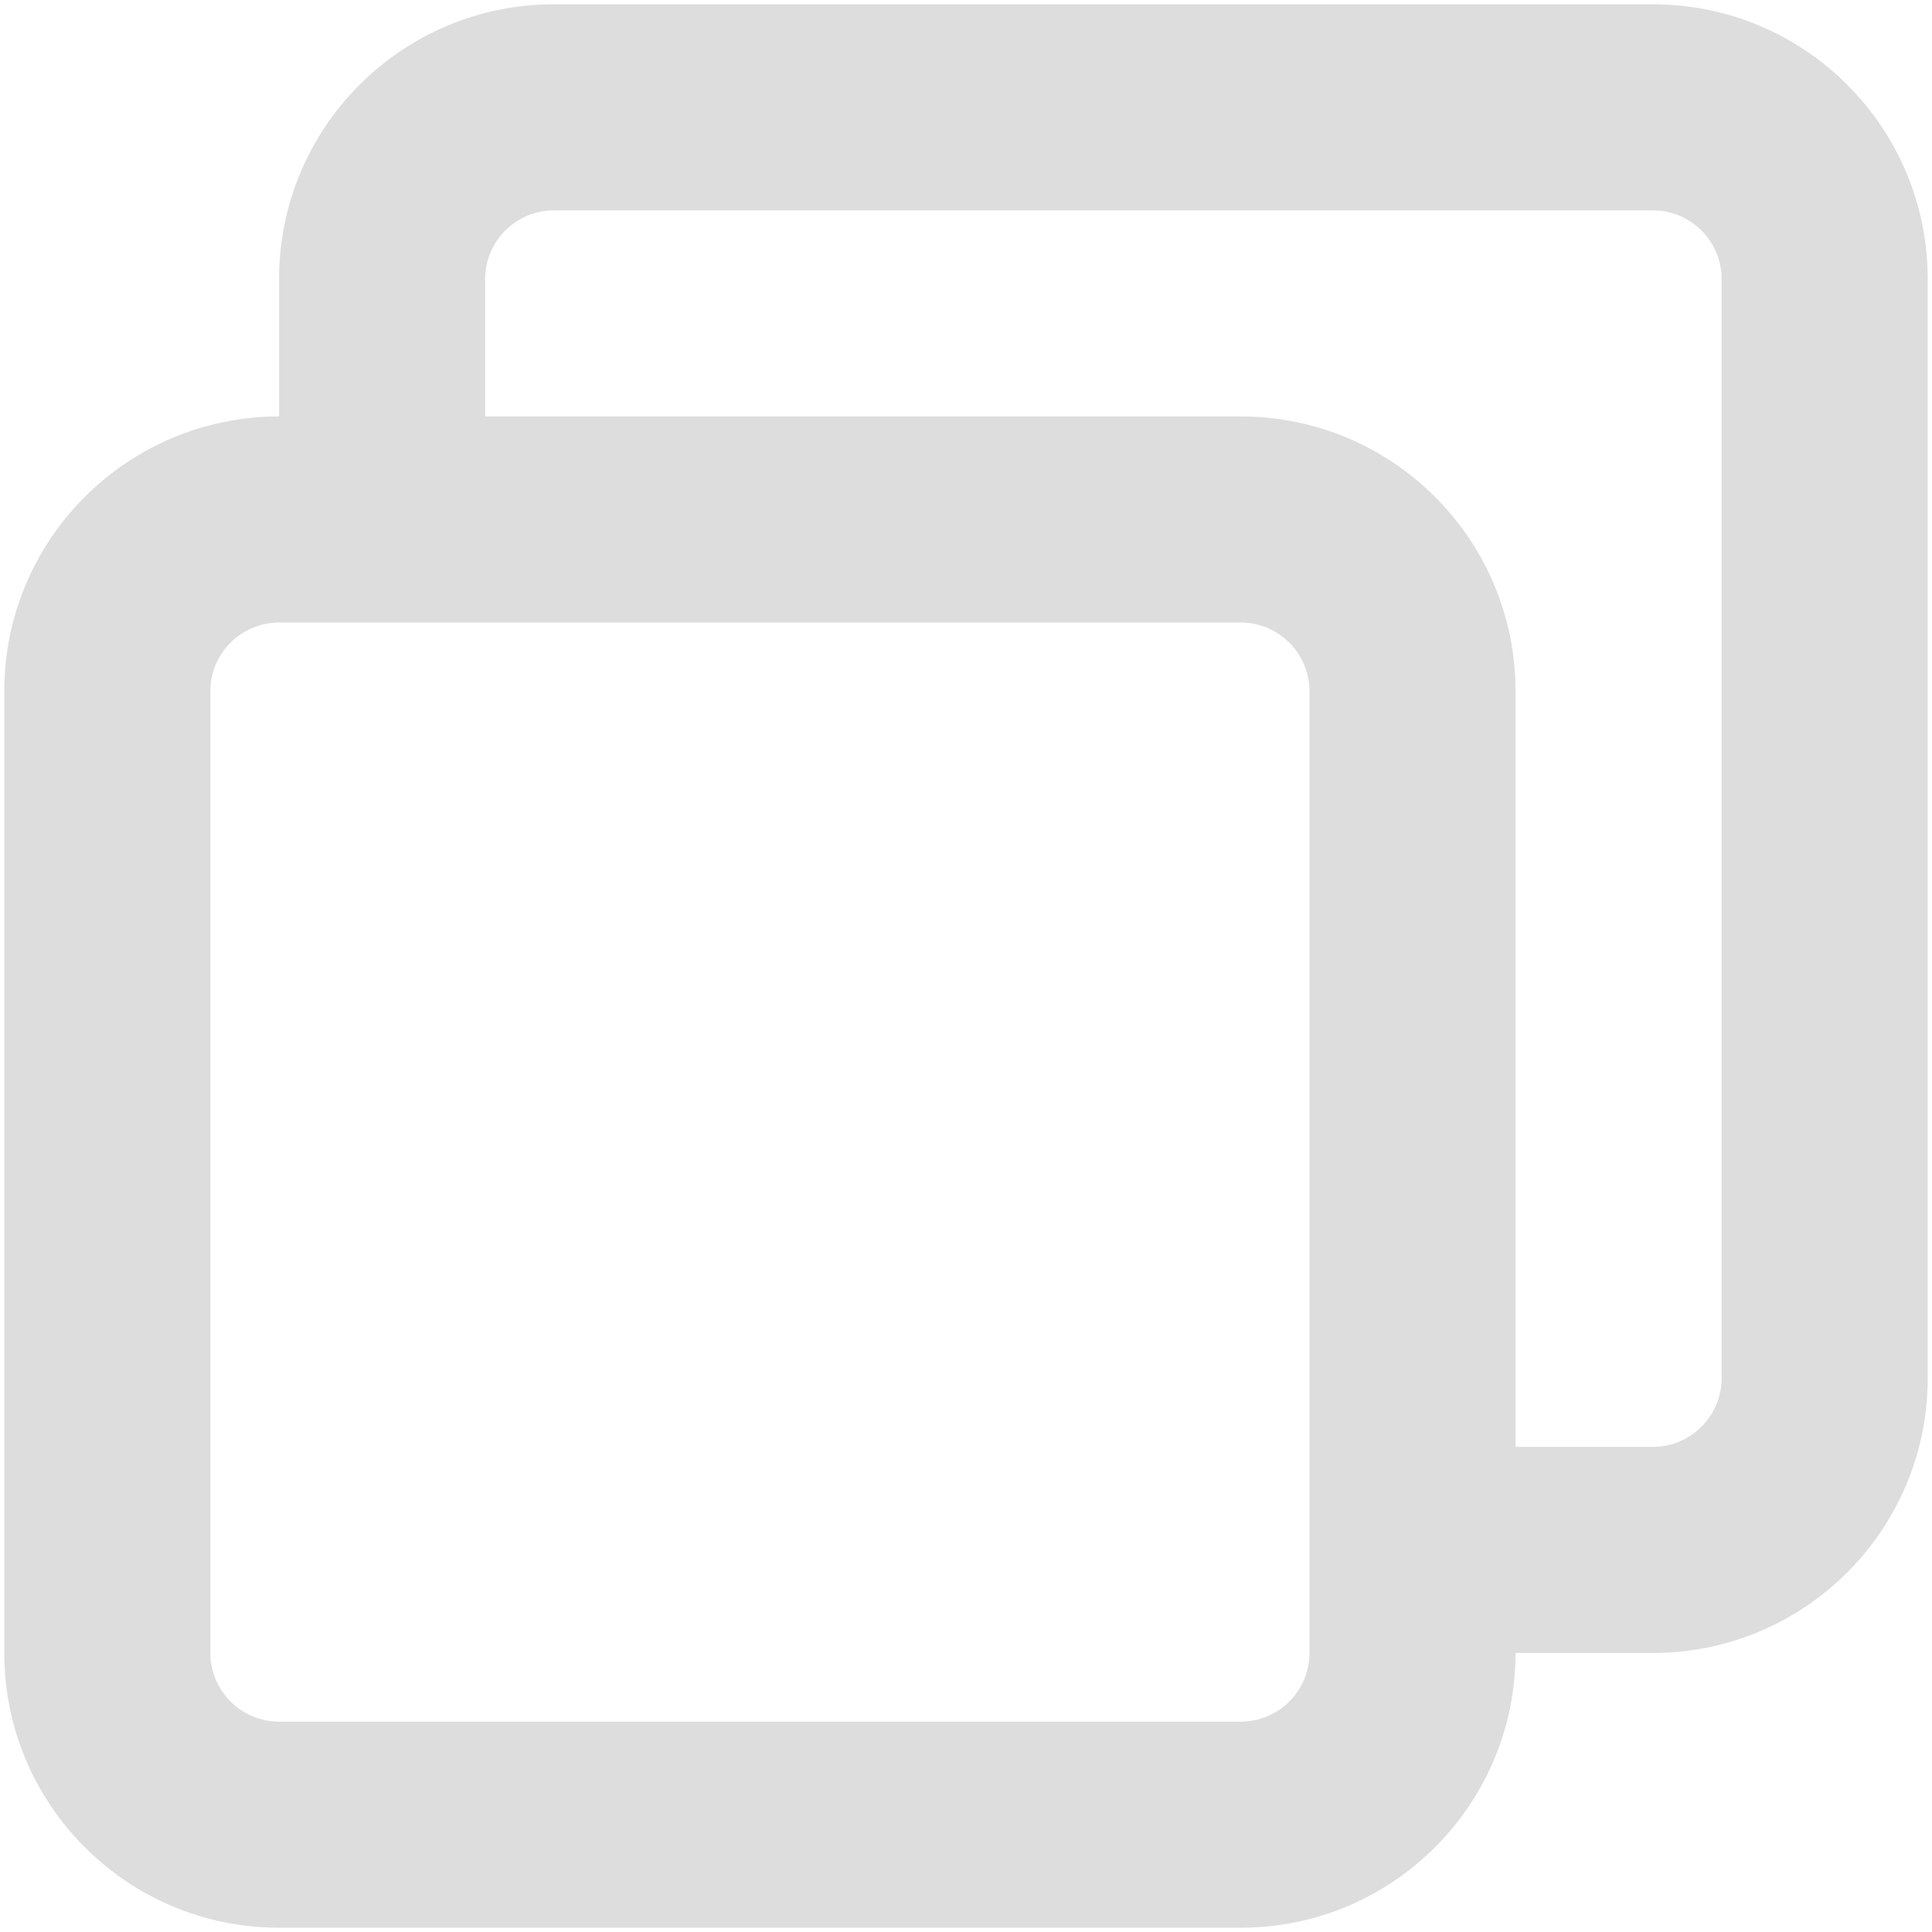 <svg xmlns="http://www.w3.org/2000/svg" viewBox="0 0 450 450"><path fill="#dddddd" d="M289 97H65C29.654 97 1 125.652 1 161V385C1 420.346 29.654 449 65 449H289C324.348 449 353 420.346 353 385V161C353 125.652 324.348 97 289 97ZM305 385C305 393.822 297.822 401 289 401H65C56.178 401 49 393.822 49 385V161C49 152.178 56.178 145 65 145H289C297.822 145 305 152.178 305 161V385ZM385 1H129C93.654 1 65 29.652 65 65V97H113V65C113 56.176 120.178 49 129 49H385C393.822 49 401 56.176 401 65V321C401 329.824 393.822 337 385 337H353V385H385C420.348 385 449 356.348 449 321V65C449 29.652 420.348 1 385 1Z"/></svg>